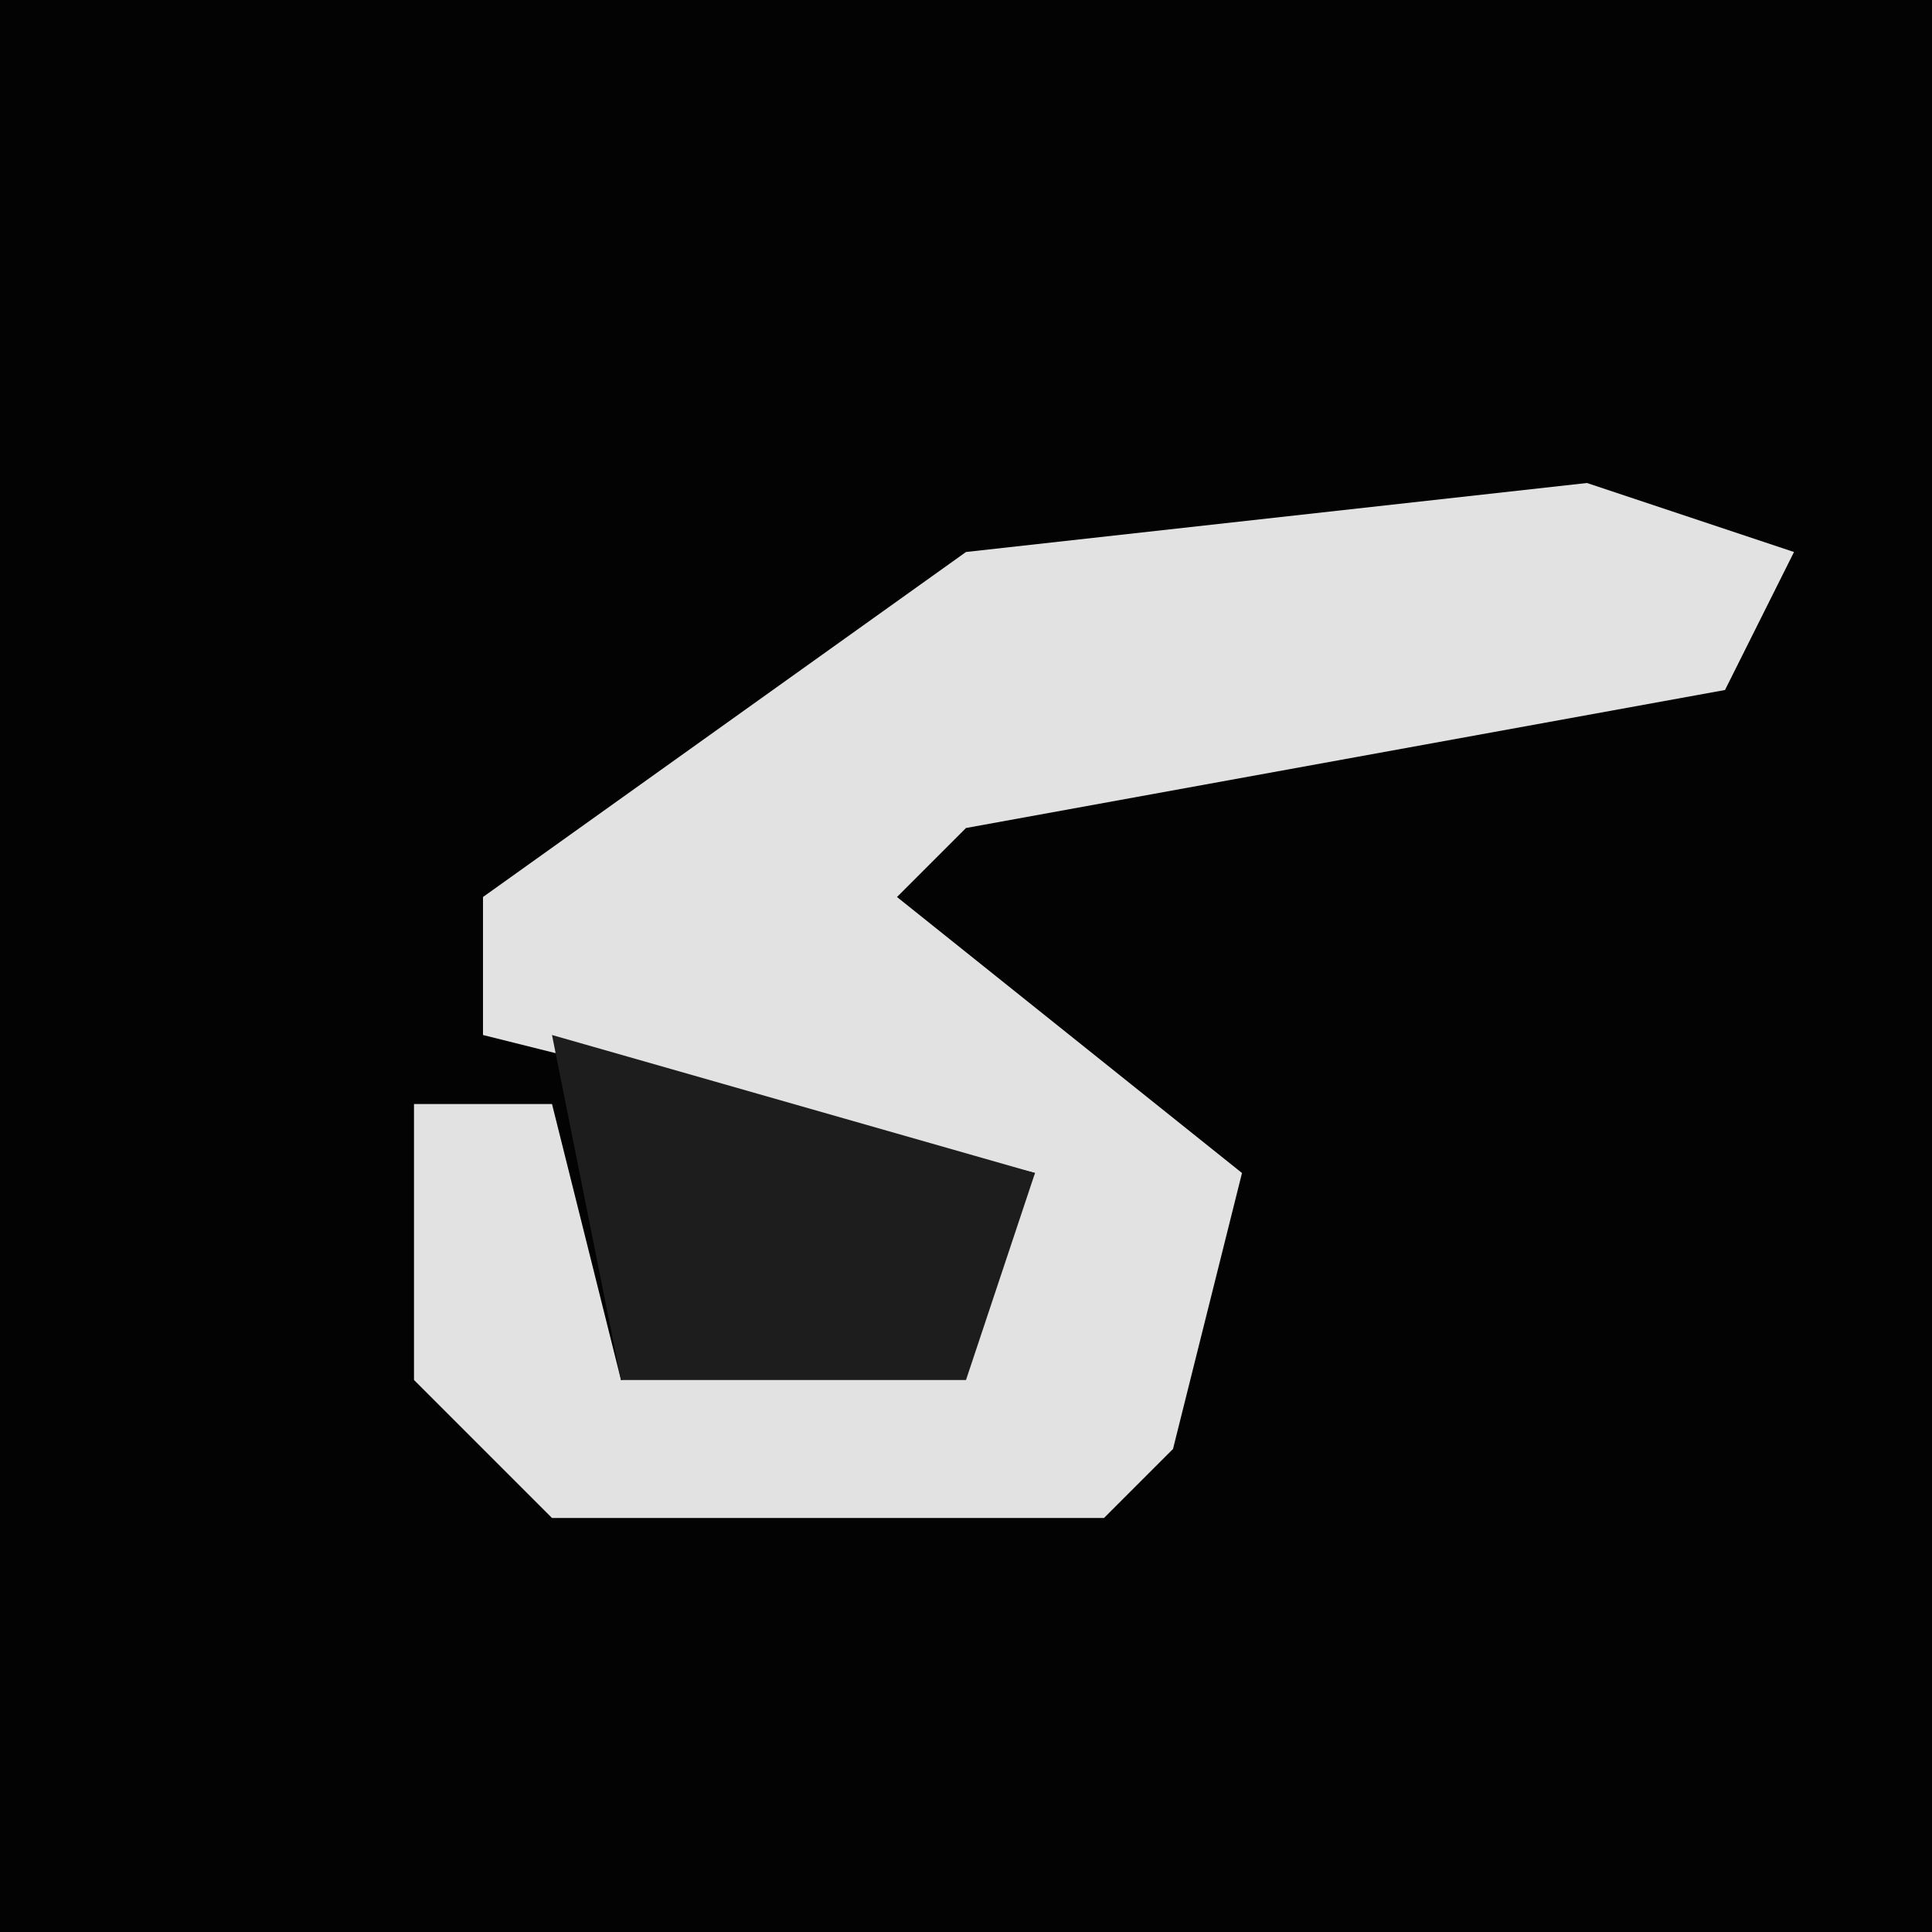 <?xml version="1.0" encoding="UTF-8"?>
<svg version="1.1" xmlns="http://www.w3.org/2000/svg" width="28" height="28">
<path d="M0,0 L28,0 L28,28 L0,28 Z " fill="#030303" transform="translate(0,0)"/>
<path d="M0,0 L3,1 L2,3 L-9,5 L-10,6 L-5,10 L-6,14 L-7,15 L-15,15 L-17,13 L-17,9 L-15,9 L-14,13 L-9,12 L-8,10 L-16,8 L-16,6 L-9,1 Z " fill="#E2E2E2" transform="translate(23,7)"/>
<path d="M0,0 L7,2 L6,5 L1,5 Z " fill="#1D1D1D" transform="translate(8,15)"/>
</svg>
